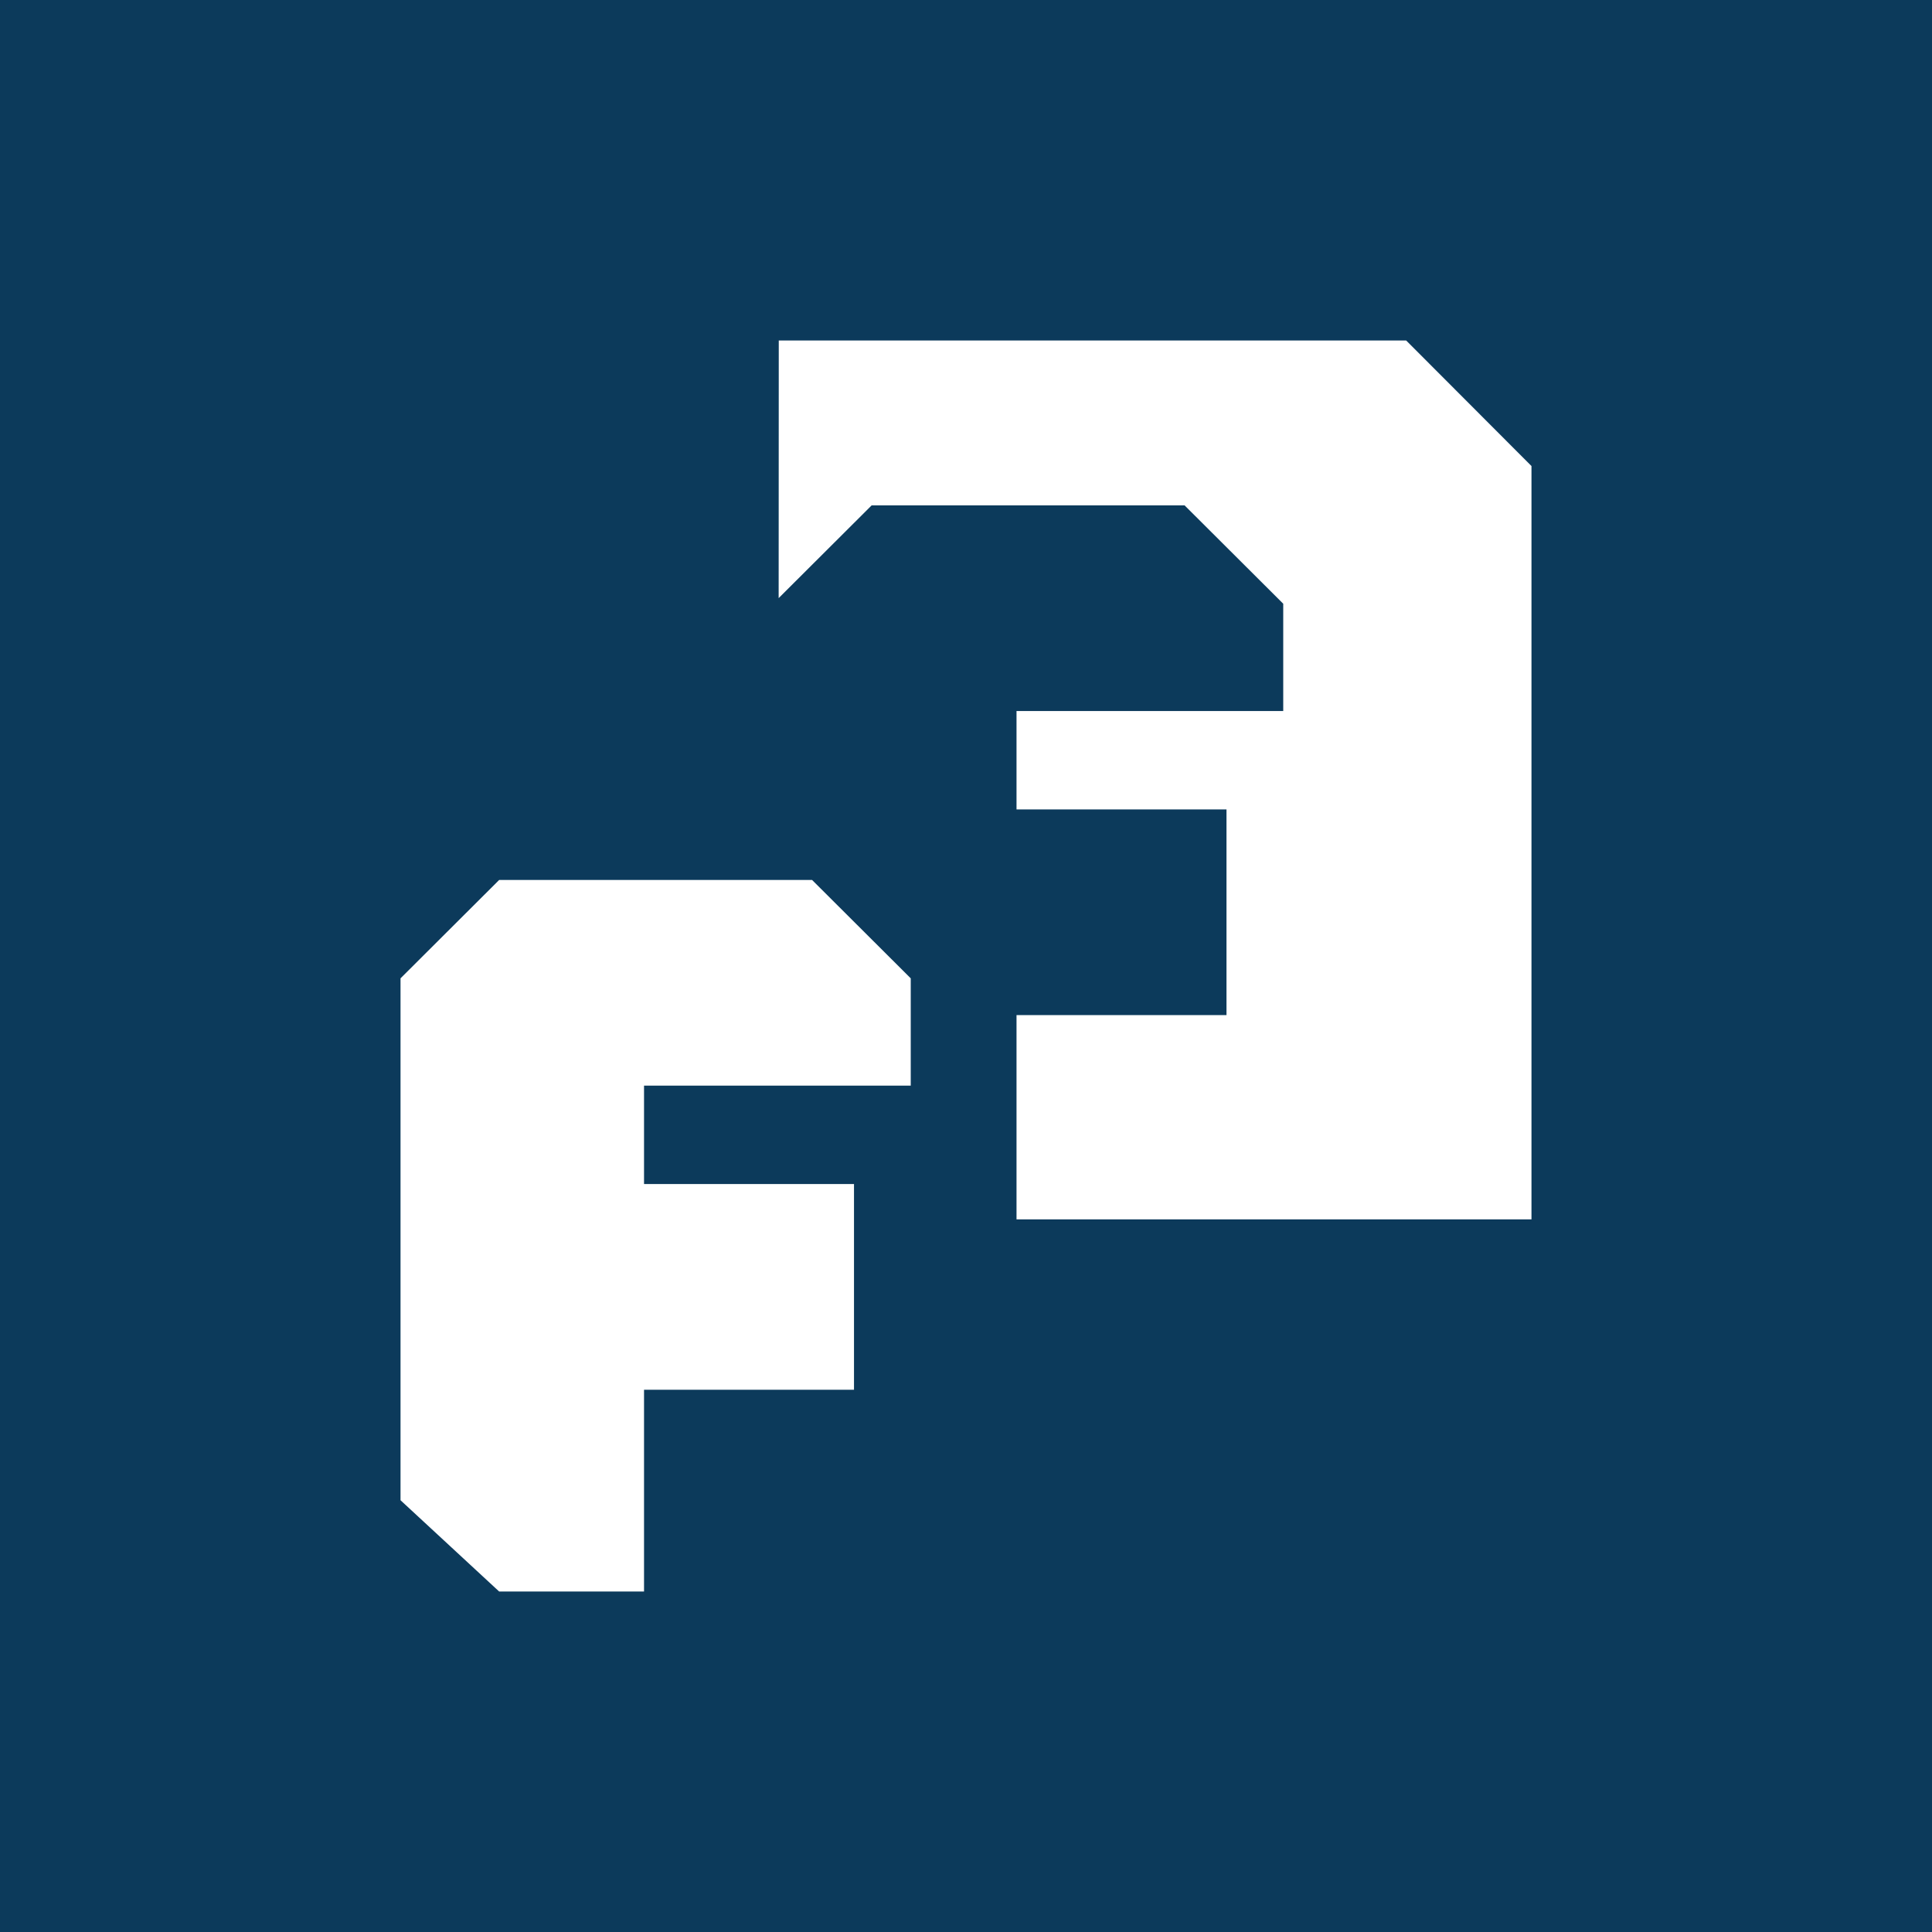 <svg xmlns="http://www.w3.org/2000/svg" width="1000" height="1000" viewBox="0 0 1000 1000">
    <defs>
        <style>
            .cls-1 {
            fill: #fff;
            fill-rule: evenodd;
            }
        </style>
    </defs>
    <rect width="100%" height="100%" fill="#0C3A5B" />
    <path class="cls-1" d="M1849.33,2495.22H1524.59l-0.06,133.35,48.13-48h161.98l51.06,50.91v55.53H1647.65v50.94h108.68v106.46H1647.65v105.72h266.54V2560.21M1454.85,2880.9v50.94h108.68v106.47H1454.85v104.44h-74.99l-51.05-47.24V2825.37l51.05-50.91h161.98l51.06,50.91v55.53H1454.85Z" transform="translate(-1121.5 -2318.985)"/>
</svg>